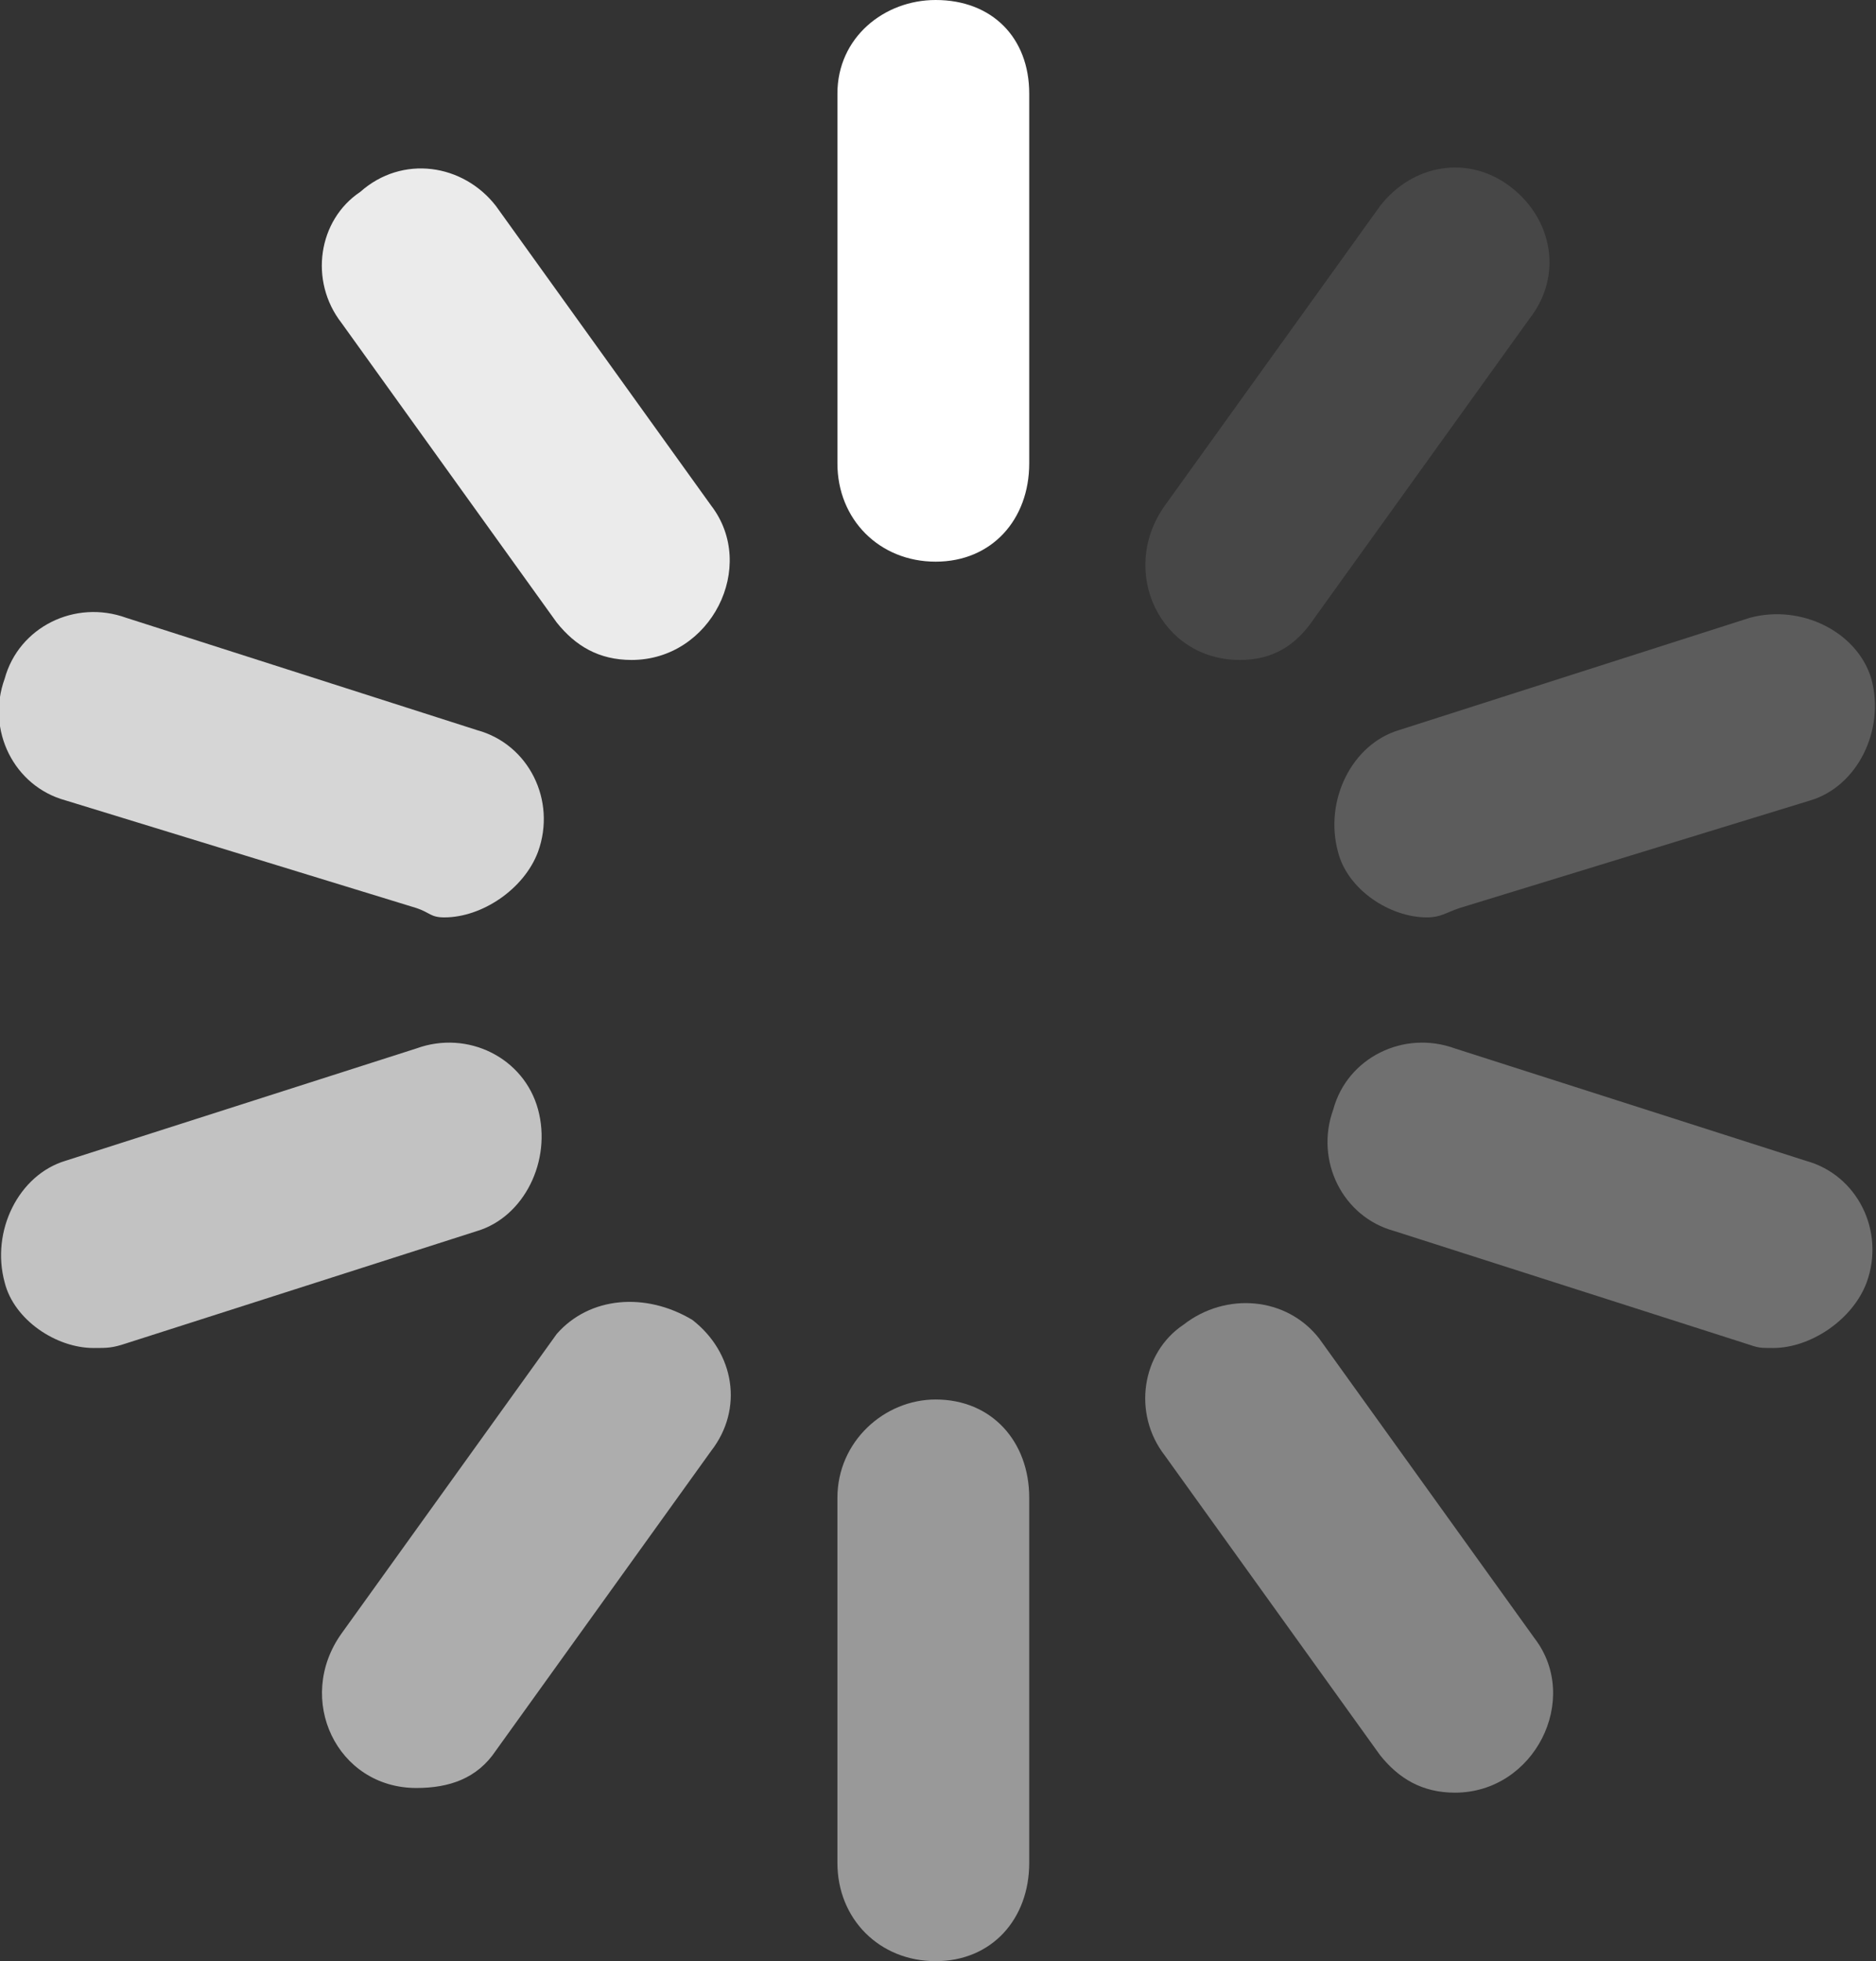 <?xml version="1.0" encoding="utf-8"?>
<!-- Generator: Adobe Illustrator 19.1.1, SVG Export Plug-In . SVG Version: 6.00 Build 0)  -->
<svg version="1.1" id="Capa_1" xmlns="http://www.w3.org/2000/svg" xmlns:xlink="http://www.w3.org/1999/xlink" x="0px" y="0px"
	 viewBox="-47 170.9 40.1 41.9" style="enable-background:new -47 170.9 40.1 41.9;" xml:space="preserve">
<rect x="-47" y="170.9" width="40.1" height="41.9" fill="#333333" stroke="none"/>
<style type="text/css">
	.st0{fill:#FFFFFF;}
	.st1{opacity:0.9;fill:#FFFFFF;}
	.st2{opacity:0.8;fill:#FFFFFF;}
	.st3{opacity:0.7;fill:#FFFFFF;}
	.st4{opacity:0.6;fill:#FFFFFF;}
	.st5{opacity:0.5;fill:#FFFFFF;}
	.st6{opacity:0.4;fill:#FFFFFF;}
	.st7{opacity:0.3;fill:#FFFFFF;}
	.st8{opacity:0.2;fill:#FFFFFF;}
	.st9{opacity:0.1;fill:#FFFFFF;}
</style>
<g>
	<path class="st0" d="M-27,170.9c1.2,0,2,0.8,2,2v7.9c0,1.2-0.8,2.1-2,2.1s-2.1-0.9-2.1-2.1v-7.9C-29.1,171.7-28.1,170.9-27,170.9z"
		/>
	<path class="st1" d="M-36.4,175.3l4.6,6.4c1,1.3,0,3.3-1.7,3.3c-0.7,0-1.2-0.3-1.6-0.8l-4.6-6.4c-0.7-0.9-0.5-2.2,0.4-2.8
		C-38.4,174.2-37.1,174.4-36.4,175.3z"/>
	<path class="st2" d="M-45.6,188c-1.1-0.3-1.7-1.5-1.3-2.6c0.3-1.1,1.5-1.7,2.6-1.3l7.5,2.4c1.1,0.3,1.7,1.5,1.3,2.6
		c-0.3,0.8-1.2,1.4-2,1.4c-0.3,0-0.3-0.1-0.6-0.2L-45.6,188z"/>
	<path class="st3" d="M-35.5,194.6c0.3,1.1-0.3,2.3-1.3,2.6l-7.5,2.4c-0.3,0.1-0.4,0.1-0.7,0.1c-0.8,0-1.7-0.6-1.9-1.4
		c-0.3-1.1,0.3-2.3,1.3-2.6l7.5-2.4C-37,192.9-35.8,193.5-35.5,194.6z"/>
	<path class="st4" d="M-32.2,199.1c0.9,0.7,1.1,1.9,0.4,2.8l-4.6,6.4c-0.4,0.6-1,0.8-1.7,0.8c-1.7,0-2.6-1.9-1.6-3.3l4.6-6.4
		C-34.4,198.6-33.2,198.5-32.2,199.1z"/>
	<path class="st5" d="M-27,200.8c1.2,0,2,0.9,2,2.1v7.8c0,1.2-0.8,2.1-2,2.1s-2.1-0.9-2.1-2.1v-7.8C-29.1,201.7-28.1,200.8-27,200.8
		z"/>
	<path class="st6" d="M-18.8,199.5l4.6,6.4c1,1.3,0,3.3-1.7,3.3c-0.7,0-1.2-0.3-1.6-0.8l-4.6-6.4c-0.7-0.9-0.5-2.2,0.4-2.8
		C-20.8,198.5-19.5,198.6-18.8,199.5z"/>
	<path class="st7" d="M-8.4,195.7c1.1,0.3,1.7,1.5,1.3,2.6c-0.3,0.8-1.2,1.4-2,1.4c-0.3,0-0.3,0-0.6-0.1l-7.5-2.4
		c-1.1-0.3-1.7-1.5-1.3-2.6c0.3-1.1,1.5-1.7,2.6-1.3L-8.4,195.7z"/>
	<path class="st8" d="M-18.4,189.1c-0.3-1.1,0.3-2.3,1.3-2.6l7.5-2.4c1.1-0.3,2.3,0.3,2.6,1.3c0.3,1.1-0.3,2.3-1.3,2.6l-7.5,2.3
		c-0.3,0.1-0.4,0.2-0.7,0.2C-17.3,190.5-18.2,189.9-18.4,189.1z"/>
	<path class="st9" d="M-20.5,185c-1.7,0-2.6-1.9-1.6-3.3l4.6-6.4c0.7-0.9,1.9-1.1,2.8-0.4c0.9,0.7,1.1,1.9,0.4,2.8l-4.6,6.4
		C-19.3,184.7-19.8,185-20.5,185z"/>
</g>
</svg>
